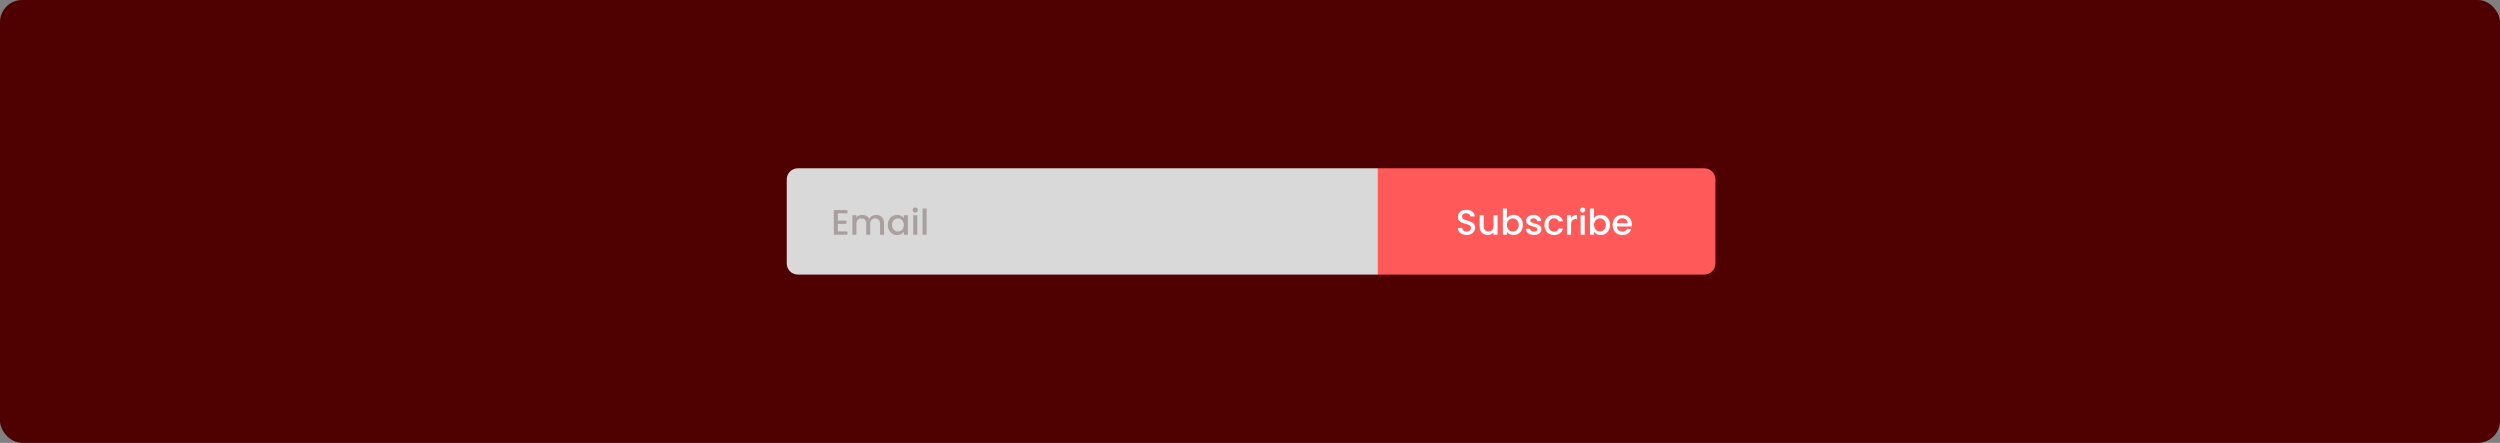 <svg width="1129" height="200" viewBox="0 0 1129 200" fill="none" xmlns="http://www.w3.org/2000/svg">
<rect x="0" y="0" width="1129" height="200" fill="#808080" stroke="none"/>
<rect width="1129" height="200" rx="10" fill="#4F0000"/>
<path d="M622.261 76H769.671C772.432 76 774.671 78.239 774.671 81V119C774.671 121.761 772.432 124 769.671 124H622.261V76Z" fill="#FF5959"/>
<path d="M662.309 106.112C661.563 106.112 660.891 105.984 660.293 105.728C659.696 105.461 659.227 105.088 658.885 104.608C658.544 104.128 658.373 103.568 658.373 102.928H660.325C660.368 103.408 660.555 103.803 660.885 104.112C661.227 104.421 661.701 104.576 662.309 104.576C662.939 104.576 663.429 104.427 663.781 104.128C664.133 103.819 664.309 103.424 664.309 102.944C664.309 102.571 664.197 102.267 663.973 102.032C663.76 101.797 663.488 101.616 663.157 101.488C662.837 101.36 662.389 101.221 661.813 101.072C661.088 100.88 660.496 100.688 660.037 100.496C659.589 100.293 659.205 99.984 658.885 99.568C658.565 99.152 658.405 98.597 658.405 97.904C658.405 97.264 658.565 96.704 658.885 96.224C659.205 95.744 659.653 95.376 660.229 95.12C660.805 94.864 661.472 94.736 662.229 94.736C663.307 94.736 664.187 95.008 664.869 95.552C665.563 96.085 665.947 96.821 666.021 97.76H664.005C663.973 97.355 663.781 97.008 663.429 96.72C663.077 96.432 662.613 96.288 662.037 96.288C661.515 96.288 661.088 96.421 660.757 96.688C660.427 96.955 660.261 97.339 660.261 97.84C660.261 98.181 660.363 98.464 660.565 98.688C660.779 98.901 661.045 99.072 661.365 99.2C661.685 99.328 662.123 99.467 662.677 99.616C663.413 99.819 664.011 100.021 664.469 100.224C664.939 100.427 665.333 100.741 665.653 101.168C665.984 101.584 666.149 102.144 666.149 102.848C666.149 103.413 665.995 103.947 665.685 104.448C665.387 104.949 664.944 105.355 664.357 105.664C663.781 105.963 663.099 106.112 662.309 106.112ZM676.286 97.184V106H674.462V104.96C674.174 105.323 673.795 105.611 673.326 105.824C672.867 106.027 672.376 106.128 671.854 106.128C671.16 106.128 670.536 105.984 669.982 105.696C669.438 105.408 669.006 104.981 668.686 104.416C668.376 103.851 668.222 103.168 668.222 102.368V97.184H670.03V102.096C670.03 102.885 670.227 103.493 670.622 103.92C671.016 104.336 671.555 104.544 672.238 104.544C672.92 104.544 673.459 104.336 673.854 103.92C674.259 103.493 674.462 102.885 674.462 102.096V97.184H676.286ZM680.516 98.496C680.826 98.069 681.247 97.723 681.78 97.456C682.324 97.179 682.927 97.04 683.588 97.04C684.367 97.04 685.071 97.227 685.7 97.6C686.33 97.973 686.826 98.507 687.188 99.2C687.551 99.883 687.732 100.667 687.732 101.552C687.732 102.437 687.551 103.232 687.188 103.936C686.826 104.629 686.324 105.173 685.684 105.568C685.055 105.952 684.356 106.144 683.588 106.144C682.906 106.144 682.298 106.011 681.764 105.744C681.242 105.477 680.826 105.136 680.516 104.72V106H678.692V94.16H680.516V98.496ZM685.876 101.552C685.876 100.944 685.748 100.421 685.492 99.984C685.247 99.536 684.916 99.2 684.5 98.976C684.095 98.741 683.658 98.624 683.188 98.624C682.73 98.624 682.292 98.741 681.876 98.976C681.471 99.211 681.14 99.552 680.884 100C680.639 100.448 680.516 100.976 680.516 101.584C680.516 102.192 680.639 102.725 680.884 103.184C681.14 103.632 681.471 103.973 681.876 104.208C682.292 104.443 682.73 104.56 683.188 104.56C683.658 104.56 684.095 104.443 684.5 104.208C684.916 103.963 685.247 103.611 685.492 103.152C685.748 102.693 685.876 102.16 685.876 101.552ZM692.736 106.144C692.043 106.144 691.419 106.021 690.864 105.776C690.32 105.52 689.888 105.179 689.568 104.752C689.248 104.315 689.077 103.829 689.056 103.296H690.944C690.976 103.669 691.152 103.984 691.472 104.24C691.803 104.485 692.213 104.608 692.704 104.608C693.216 104.608 693.611 104.512 693.888 104.32C694.176 104.117 694.32 103.861 694.32 103.552C694.32 103.221 694.16 102.976 693.84 102.816C693.531 102.656 693.035 102.48 692.352 102.288C691.691 102.107 691.152 101.931 690.736 101.76C690.32 101.589 689.957 101.328 689.648 100.976C689.349 100.624 689.2 100.16 689.2 99.584C689.2 99.115 689.339 98.688 689.616 98.304C689.893 97.909 690.288 97.6 690.8 97.376C691.323 97.152 691.92 97.04 692.592 97.04C693.595 97.04 694.4 97.296 695.008 97.808C695.627 98.309 695.957 98.997 696 99.872H694.176C694.144 99.477 693.984 99.163 693.696 98.928C693.408 98.693 693.019 98.576 692.528 98.576C692.048 98.576 691.68 98.667 691.424 98.848C691.168 99.029 691.04 99.269 691.04 99.568C691.04 99.803 691.125 100 691.296 100.16C691.467 100.32 691.675 100.448 691.92 100.544C692.165 100.629 692.528 100.741 693.008 100.88C693.648 101.051 694.171 101.227 694.576 101.408C694.992 101.579 695.349 101.835 695.648 102.176C695.947 102.517 696.101 102.971 696.112 103.536C696.112 104.037 695.973 104.485 695.696 104.88C695.419 105.275 695.024 105.584 694.512 105.808C694.011 106.032 693.419 106.144 692.736 106.144ZM697.475 101.584C697.475 100.677 697.656 99.883 698.019 99.2C698.392 98.507 698.904 97.973 699.555 97.6C700.205 97.227 700.952 97.04 701.795 97.04C702.861 97.04 703.741 97.296 704.435 97.808C705.139 98.309 705.613 99.029 705.859 99.968H703.891C703.731 99.531 703.475 99.189 703.123 98.944C702.771 98.699 702.328 98.576 701.795 98.576C701.048 98.576 700.451 98.843 700.003 99.376C699.565 99.899 699.347 100.635 699.347 101.584C699.347 102.533 699.565 103.275 700.003 103.808C700.451 104.341 701.048 104.608 701.795 104.608C702.851 104.608 703.549 104.144 703.891 103.216H705.859C705.603 104.112 705.123 104.827 704.419 105.36C703.715 105.883 702.84 106.144 701.795 106.144C700.952 106.144 700.205 105.957 699.555 105.584C698.904 105.2 698.392 104.667 698.019 103.984C697.656 103.291 697.475 102.491 697.475 101.584ZM709.501 98.464C709.767 98.016 710.119 97.669 710.557 97.424C711.005 97.168 711.533 97.04 712.141 97.04V98.928H711.677C710.962 98.928 710.418 99.109 710.045 99.472C709.682 99.835 709.501 100.464 709.501 101.36V106H707.677V97.184H709.501V98.464ZM714.745 96.016C714.415 96.016 714.137 95.904 713.913 95.68C713.689 95.456 713.577 95.179 713.577 94.848C713.577 94.517 713.689 94.24 713.913 94.016C714.137 93.792 714.415 93.68 714.745 93.68C715.065 93.68 715.337 93.792 715.561 94.016C715.785 94.24 715.897 94.517 715.897 94.848C715.897 95.179 715.785 95.456 715.561 95.68C715.337 95.904 715.065 96.016 714.745 96.016ZM715.641 97.184V106H713.817V97.184H715.641ZM719.86 98.496C720.169 98.069 720.591 97.723 721.124 97.456C721.668 97.179 722.271 97.04 722.932 97.04C723.711 97.04 724.415 97.227 725.044 97.6C725.673 97.973 726.169 98.507 726.532 99.2C726.895 99.883 727.076 100.667 727.076 101.552C727.076 102.437 726.895 103.232 726.532 103.936C726.169 104.629 725.668 105.173 725.028 105.568C724.399 105.952 723.7 106.144 722.932 106.144C722.249 106.144 721.641 106.011 721.108 105.744C720.585 105.477 720.169 105.136 719.86 104.72V106H718.036V94.16H719.86V98.496ZM725.22 101.552C725.22 100.944 725.092 100.421 724.836 99.984C724.591 99.536 724.26 99.2 723.844 98.976C723.439 98.741 723.001 98.624 722.532 98.624C722.073 98.624 721.636 98.741 721.22 98.976C720.815 99.211 720.484 99.552 720.228 100C719.983 100.448 719.86 100.976 719.86 101.584C719.86 102.192 719.983 102.725 720.228 103.184C720.484 103.632 720.815 103.973 721.22 104.208C721.636 104.443 722.073 104.56 722.532 104.56C723.001 104.56 723.439 104.443 723.844 104.208C724.26 103.963 724.591 103.611 724.836 103.152C725.092 102.693 725.22 102.16 725.22 101.552ZM736.96 101.376C736.96 101.707 736.938 102.005 736.896 102.272H730.16C730.213 102.976 730.474 103.541 730.944 103.968C731.413 104.395 731.989 104.608 732.672 104.608C733.653 104.608 734.346 104.197 734.752 103.376H736.72C736.453 104.187 735.968 104.853 735.264 105.376C734.57 105.888 733.706 106.144 732.672 106.144C731.829 106.144 731.072 105.957 730.4 105.584C729.738 105.2 729.216 104.667 728.832 103.984C728.458 103.291 728.272 102.491 728.272 101.584C728.272 100.677 728.453 99.883 728.816 99.2C729.189 98.507 729.706 97.973 730.368 97.6C731.04 97.227 731.808 97.04 732.672 97.04C733.504 97.04 734.245 97.221 734.896 97.584C735.546 97.947 736.053 98.459 736.416 99.12C736.778 99.771 736.96 100.523 736.96 101.376ZM735.056 100.8C735.045 100.128 734.805 99.589 734.336 99.184C733.866 98.779 733.285 98.576 732.592 98.576C731.962 98.576 731.424 98.779 730.976 99.184C730.528 99.579 730.261 100.117 730.176 100.8H735.056Z" fill="white"/>
<path d="M355.3 81C355.3 78.239 357.539 76 360.3 76H622.261V124H360.3C357.539 124 355.3 121.761 355.3 119V81Z" fill="#D9D9D9"/>
<path d="M378.376 96.352V99.616H382.216V101.104H378.376V104.512H382.696V106H376.552V94.864H382.696V96.352H378.376ZM395.614 97.04C396.308 97.04 396.926 97.184 397.47 97.472C398.025 97.76 398.457 98.187 398.766 98.752C399.086 99.317 399.246 100 399.246 100.8V106H397.438V101.072C397.438 100.283 397.241 99.68 396.846 99.264C396.452 98.837 395.913 98.624 395.23 98.624C394.548 98.624 394.004 98.837 393.598 99.264C393.204 99.68 393.006 100.283 393.006 101.072V106H391.198V101.072C391.198 100.283 391.001 99.68 390.606 99.264C390.212 98.837 389.673 98.624 388.99 98.624C388.308 98.624 387.764 98.837 387.358 99.264C386.964 99.68 386.766 100.283 386.766 101.072V106H384.942V97.184H386.766V98.192C387.065 97.829 387.444 97.547 387.902 97.344C388.361 97.141 388.852 97.04 389.374 97.04C390.078 97.04 390.708 97.189 391.262 97.488C391.817 97.787 392.244 98.219 392.542 98.784C392.809 98.251 393.225 97.829 393.79 97.52C394.356 97.2 394.964 97.04 395.614 97.04ZM400.959 101.552C400.959 100.667 401.141 99.883 401.503 99.2C401.877 98.517 402.378 97.989 403.007 97.616C403.647 97.232 404.351 97.04 405.119 97.04C405.813 97.04 406.415 97.179 406.927 97.456C407.45 97.723 407.866 98.059 408.175 98.464V97.184H410.015V106H408.175V104.688C407.866 105.104 407.445 105.451 406.911 105.728C406.378 106.005 405.77 106.144 405.087 106.144C404.33 106.144 403.637 105.952 403.007 105.568C402.378 105.173 401.877 104.629 401.503 103.936C401.141 103.232 400.959 102.437 400.959 101.552ZM408.175 101.584C408.175 100.976 408.047 100.448 407.791 100C407.546 99.552 407.221 99.211 406.815 98.976C406.41 98.741 405.973 98.624 405.503 98.624C405.034 98.624 404.597 98.741 404.191 98.976C403.786 99.2 403.455 99.536 403.199 99.984C402.954 100.421 402.831 100.944 402.831 101.552C402.831 102.16 402.954 102.693 403.199 103.152C403.455 103.611 403.786 103.963 404.191 104.208C404.607 104.443 405.045 104.56 405.503 104.56C405.973 104.56 406.41 104.443 406.815 104.208C407.221 103.973 407.546 103.632 407.791 103.184C408.047 102.725 408.175 102.192 408.175 101.584ZM413.339 96.016C413.008 96.016 412.731 95.904 412.507 95.68C412.283 95.456 412.171 95.179 412.171 94.848C412.171 94.517 412.283 94.24 412.507 94.016C412.731 93.792 413.008 93.68 413.339 93.68C413.659 93.68 413.931 93.792 414.155 94.016C414.379 94.24 414.491 94.517 414.491 94.848C414.491 95.179 414.379 95.456 414.155 95.68C413.931 95.904 413.659 96.016 413.339 96.016ZM414.235 97.184V106H412.411V97.184H414.235ZM418.454 94.16V106H416.63V94.16H418.454Z" fill="#AA9F9F"/>
</svg>
